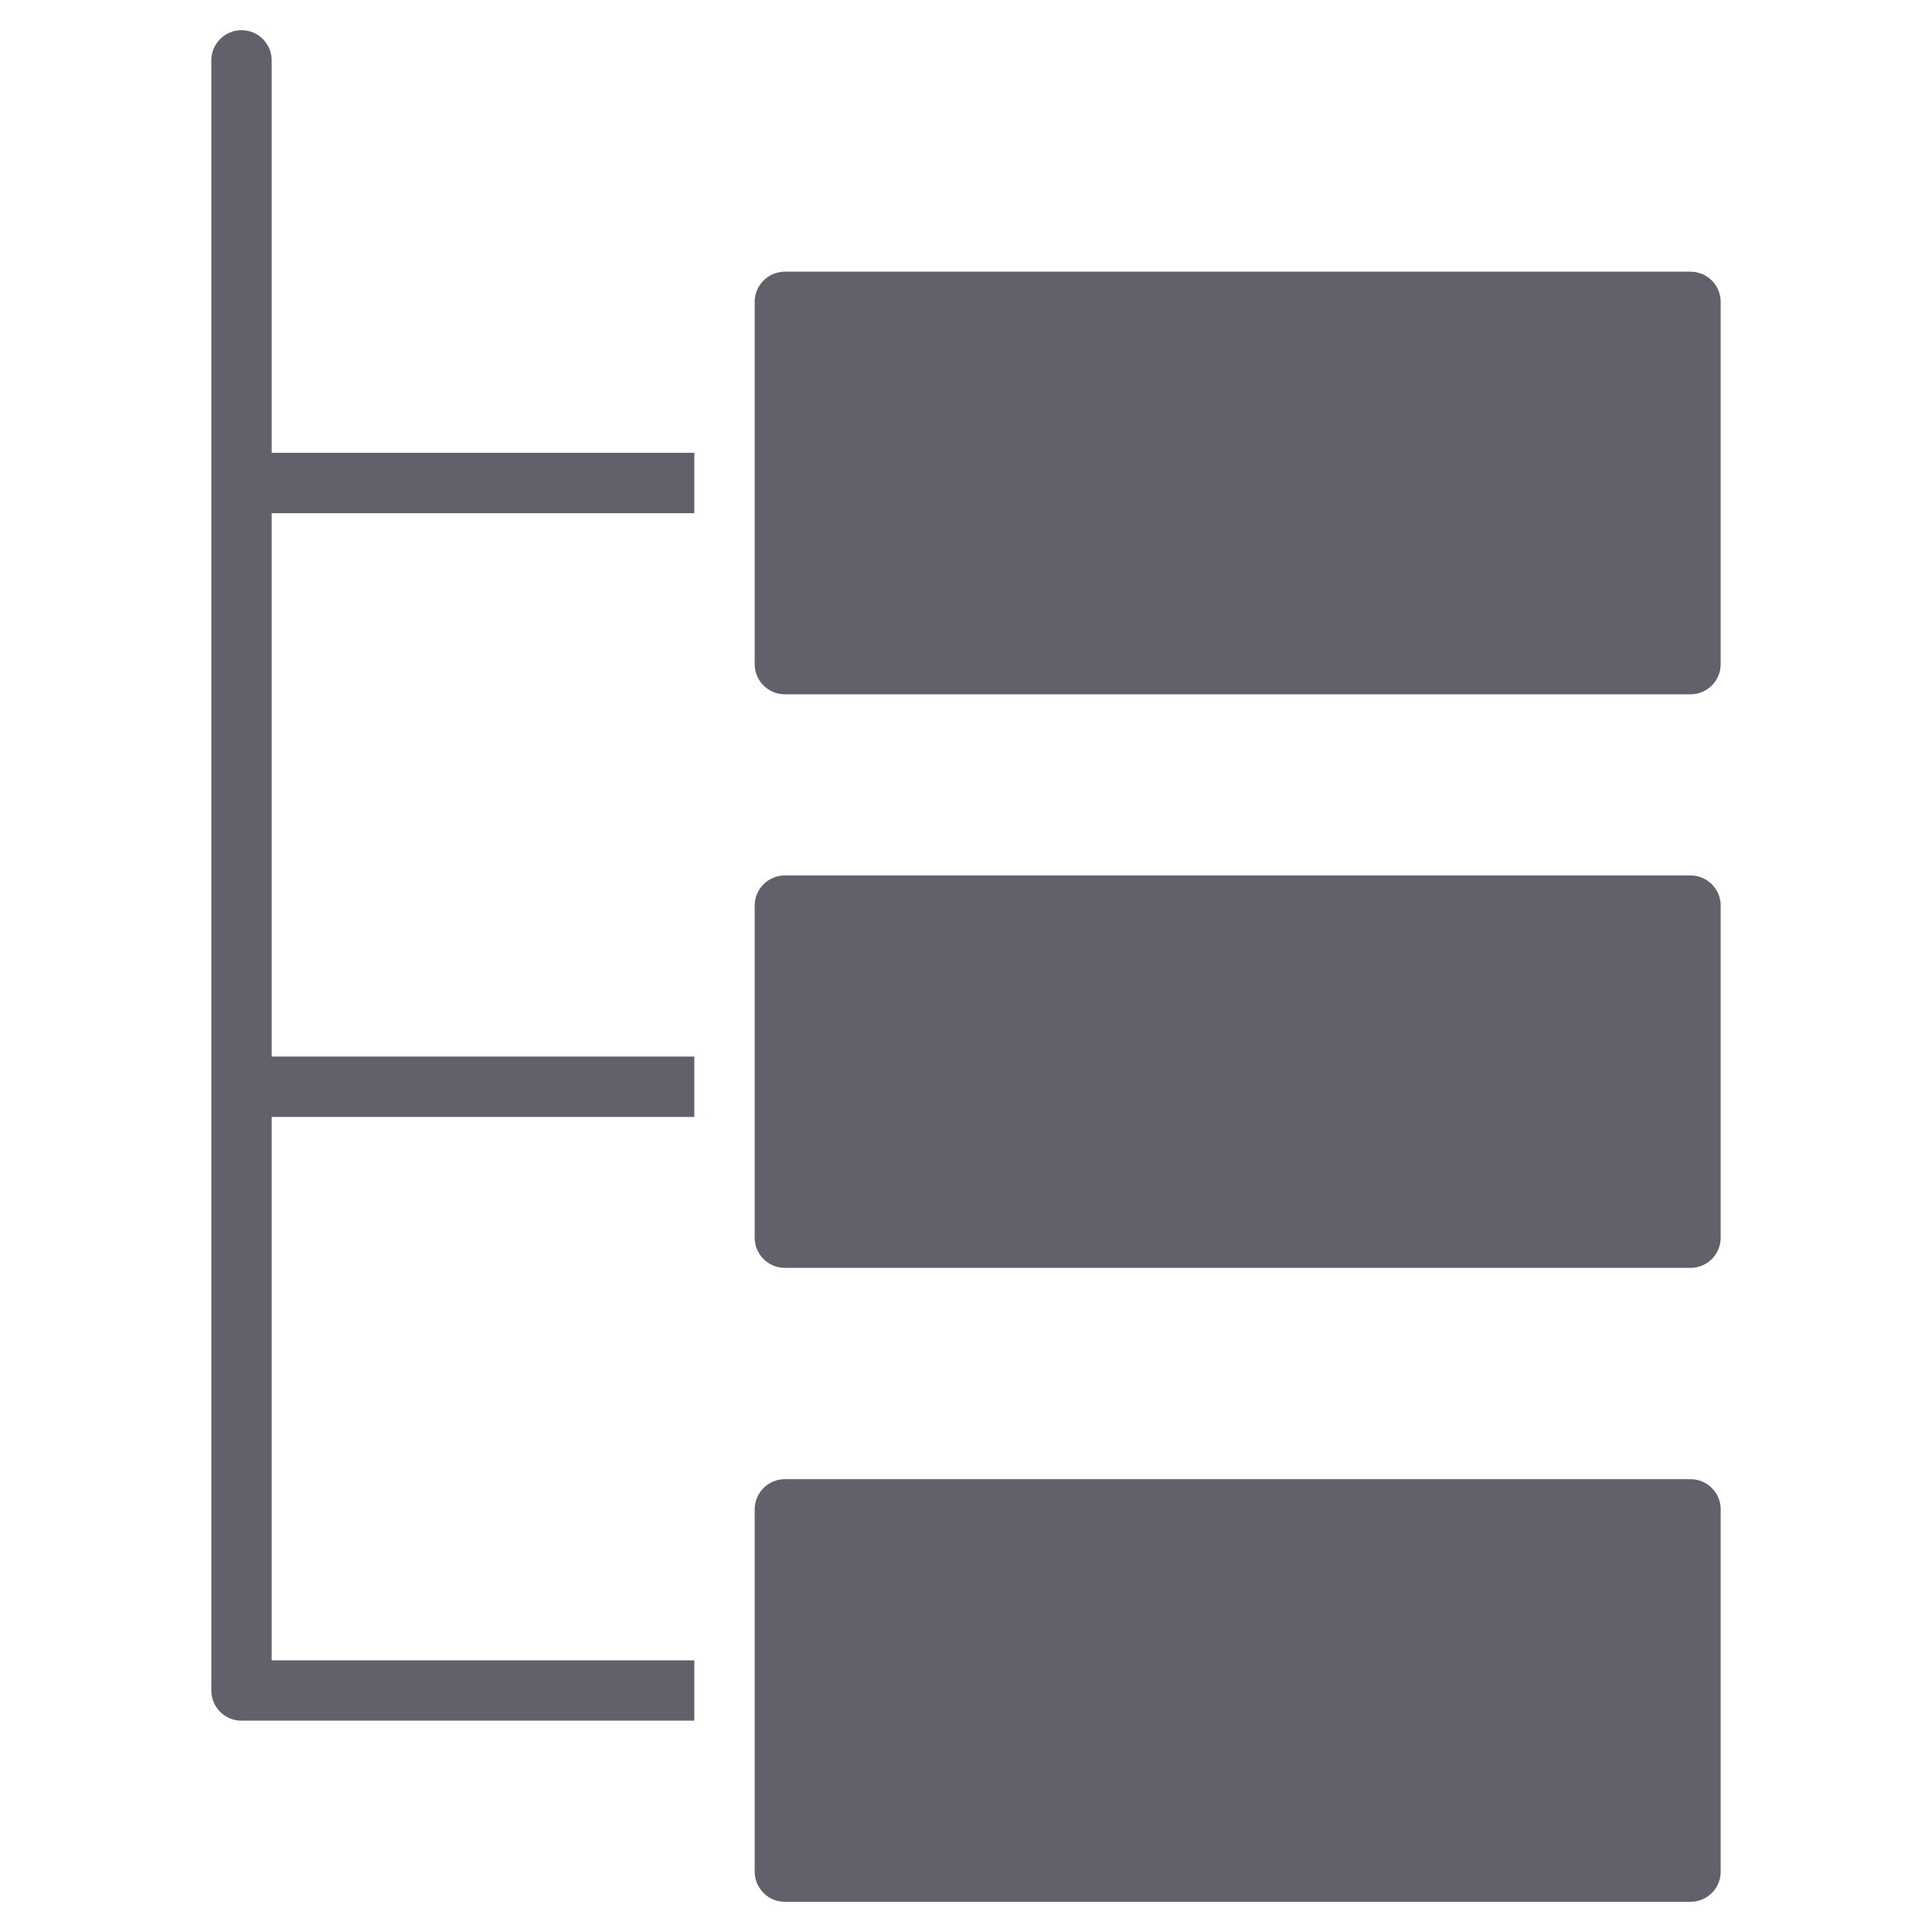 <svg xmlns="http://www.w3.org/2000/svg" height="64" width="64" viewBox="0 0 64 64"><title>filter organization 3</title><g fill="#61616b" class="nc-icon-wrapper"><path data-color="color-2" fill="#61616b" d="M23,17v-2H9V2c0-0.552-0.448-1-1-1C7.448,1,7,1.448,7,2v54c0,0.552,0.448,1,1,1h15v-2H9V37 h14v-2H9V17H23z"></path> <path fill="#61616b" d="M56,23H26c-0.552,0-1-0.447-1-1V10c0-0.553,0.448-1,1-1h30c0.552,0,1,0.447,1,1v12 C57,22.553,56.552,23,56,23z"></path> <path fill="#61616b" d="M56,63H26c-0.552,0-1-0.447-1-1V50c0-0.553,0.448-1,1-1h30c0.552,0,1,0.447,1,1v12 C57,62.553,56.552,63,56,63z"></path> <path fill="#61616b" d="M56,42H26c-0.552,0-1-0.447-1-1V30c0-0.553,0.448-1,1-1h30c0.552,0,1,0.447,1,1v11 C57,41.553,56.552,42,56,42z"></path></g></svg>